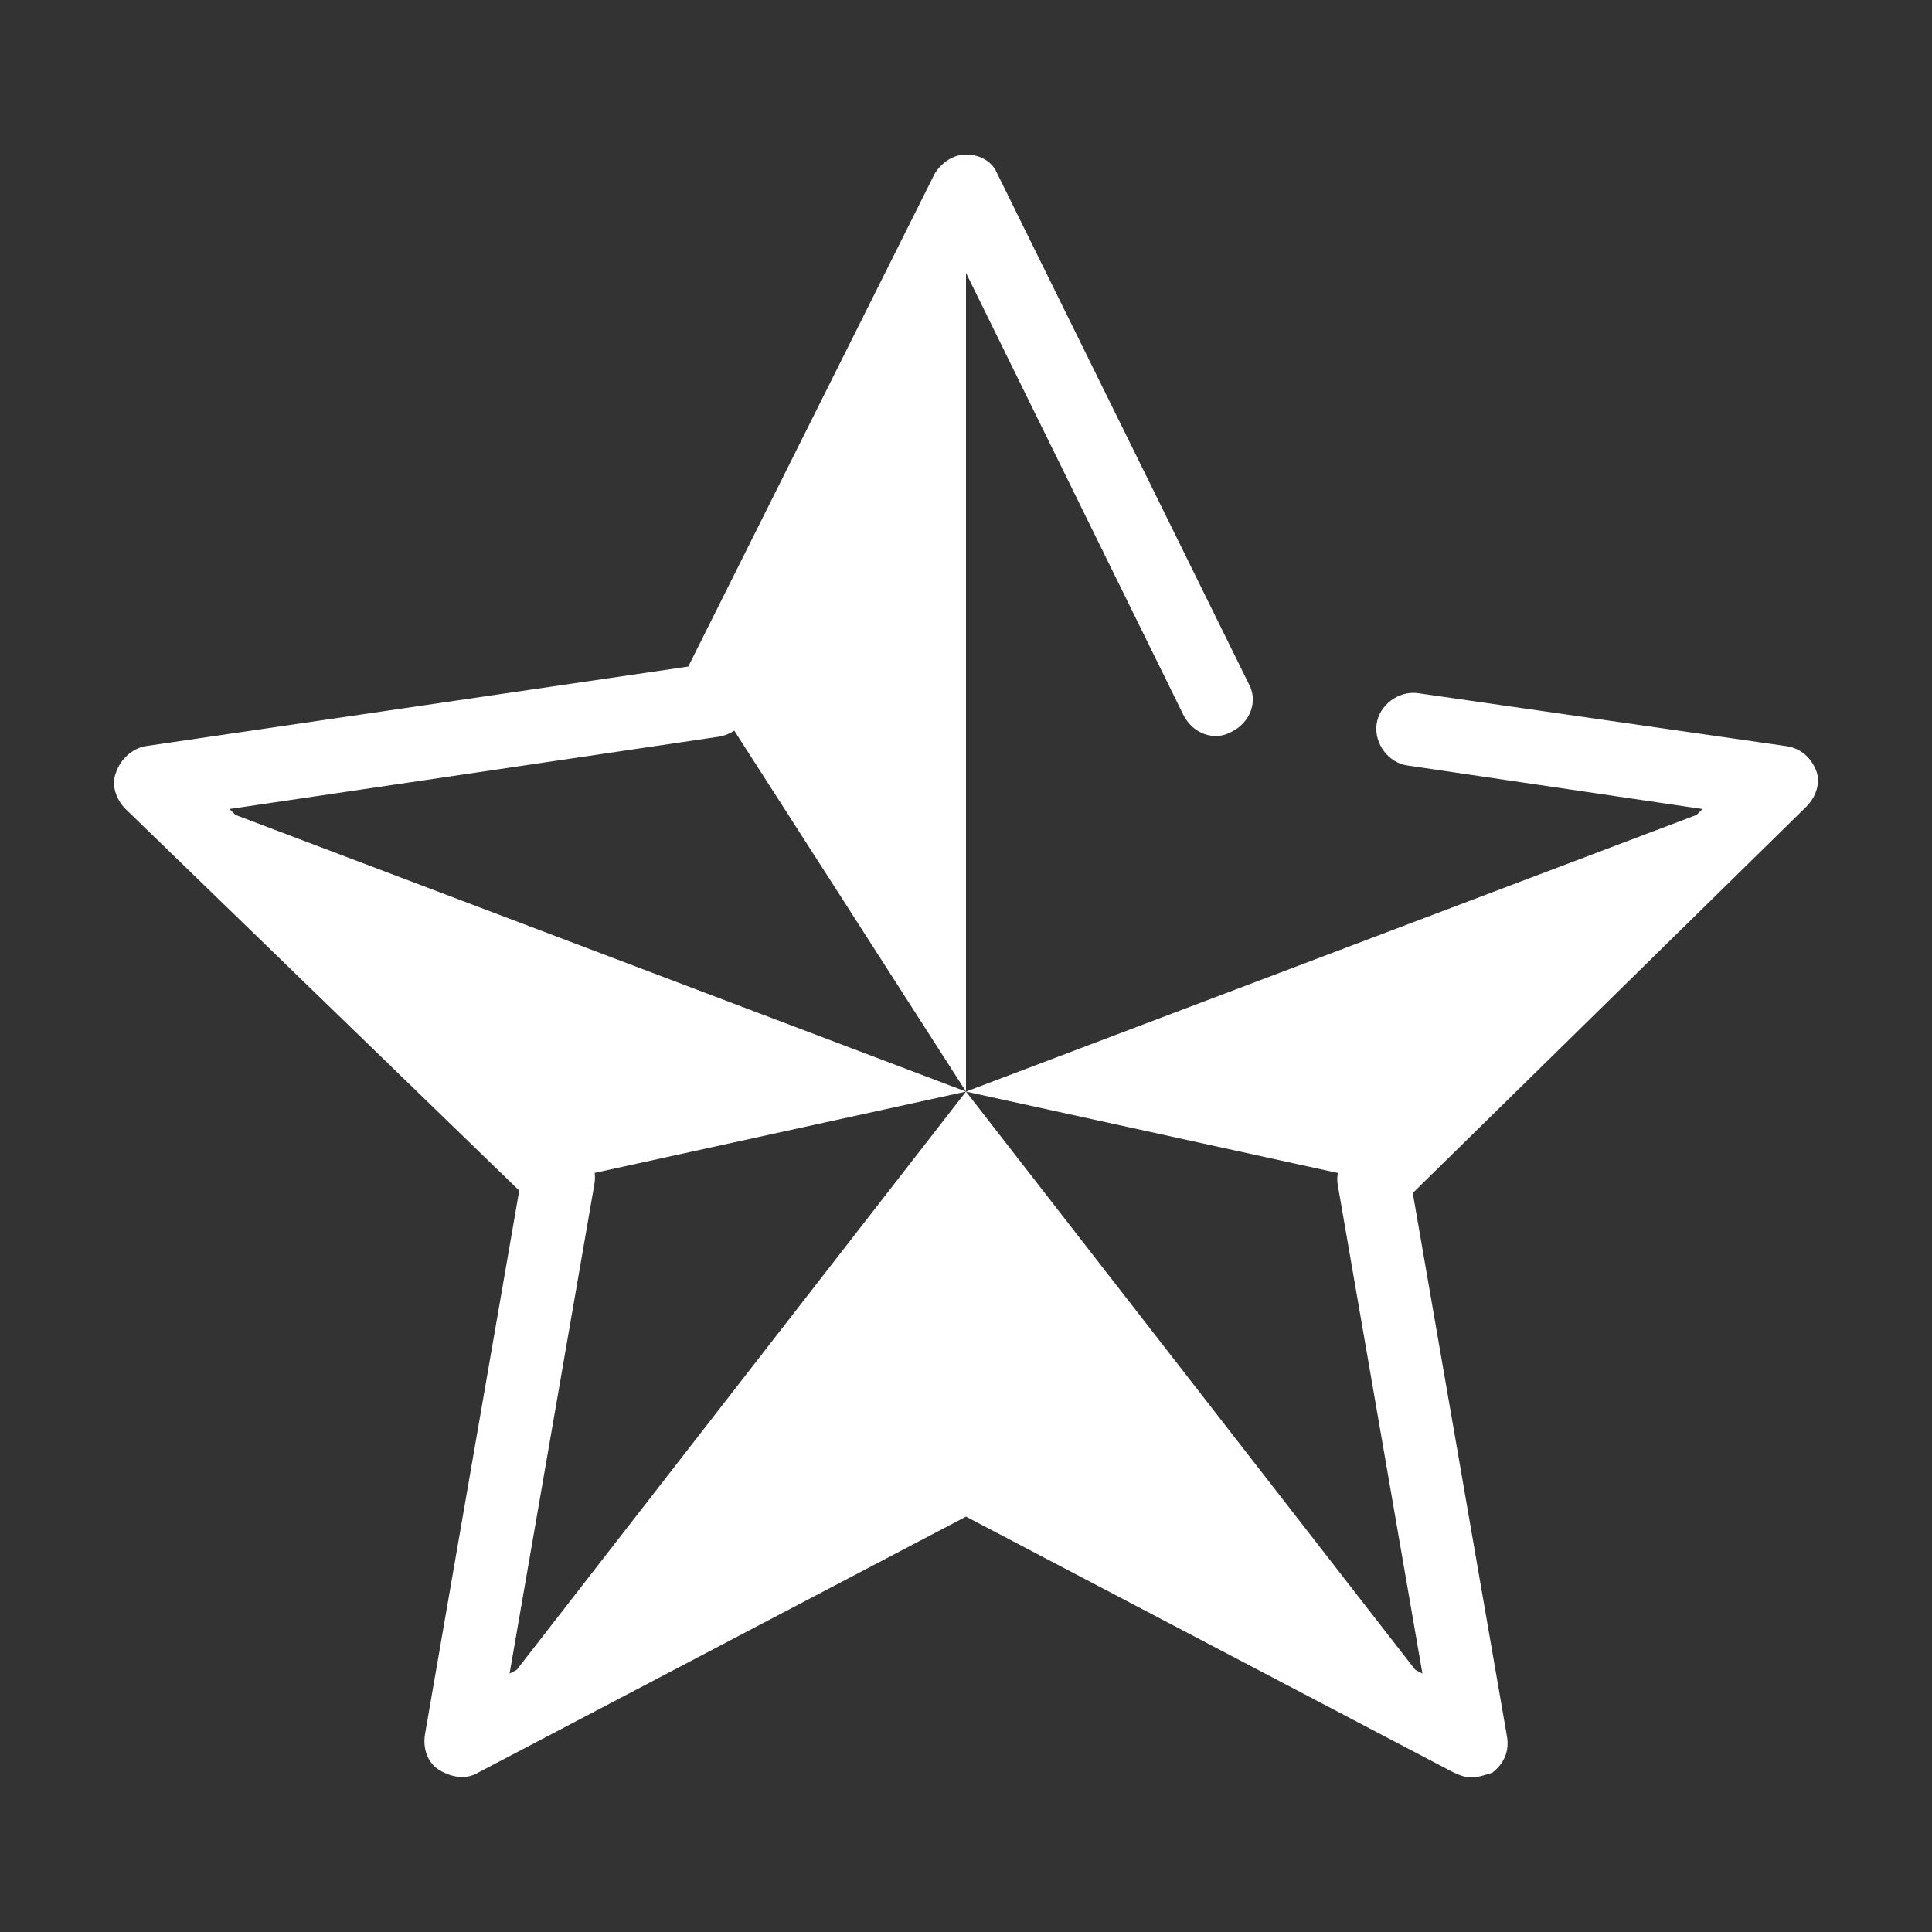 <?xml version="1.0" encoding="utf-8"?>
<!-- Generator: Adobe Illustrator 23.0.4, SVG Export Plug-In . SVG Version: 6.00 Build 0)  -->
<svg version="1.1" id="レイヤー_1" xmlns="http://www.w3.org/2000/svg" xmlns:xlink="http://www.w3.org/1999/xlink" x="0px"
	 y="0px" viewBox="0 0 80 80" style="enable-background:new 0 0 80 80;" xml:space="preserve">
<rect x="0" y="0" width="80" height="80" fill="#333333" stroke="none"/>
<style type="text/css">
	.st0{fill:#FFFFFF;}
</style>
<g>
	<path class="st0" d="M60.9,73.6c-0.2,0-0.5-0.1-0.7-0.2L40,62.8L19.8,73.4c-0.5,0.3-1.1,0.2-1.6-0.1c-0.5-0.3-0.7-0.9-0.6-1.5
		l3.9-22.5L5.2,33.5c-0.4-0.4-0.6-1-0.4-1.5C5,31.4,5.5,31,6,30.9l22.5-3.3L38.7,7.2c0.3-0.5,0.8-0.8,1.3-0.8c0.6,0,1.1,0.3,1.3,0.8
		l10.4,21.1c0.4,0.7,0.1,1.6-0.7,2c-0.7,0.4-1.6,0.1-2-0.7L40,11.3l-9.1,18.4c-0.2,0.4-0.6,0.7-1.1,0.8l-20.3,3l14.7,14.3
		c0.4,0.3,0.5,0.8,0.4,1.3l-3.5,20.2l18.2-9.6c0.4-0.2,1-0.2,1.4,0l18.2,9.6l-3.5-20.2c-0.1-0.5,0.1-1,0.4-1.3l14.7-14.3l-12.2-1.8
		c-0.8-0.1-1.4-0.9-1.3-1.7s0.9-1.4,1.7-1.3L74,30.9c0.6,0.1,1,0.5,1.2,1c0.2,0.5,0,1.1-0.4,1.5L58.5,49.4l3.9,22.5
		c0.1,0.6-0.1,1.1-0.6,1.5C61.5,73.5,61.2,73.6,60.9,73.6z"/>
	<g>
		<polygon class="st0" points="40,7.9 29.6,29 40,45.2 		"/>
		<polygon class="st0" points="40,45.2 6.2,32.4 23.1,48.9 		"/>
		<polygon class="st0" points="40,45.2 73.8,32.4 56.9,48.9 		"/>
		<polygon class="st0" points="19.1,72.1 40,45.2 60.9,72.1 40,61.1 		"/>
	</g>
</g>
</svg>
